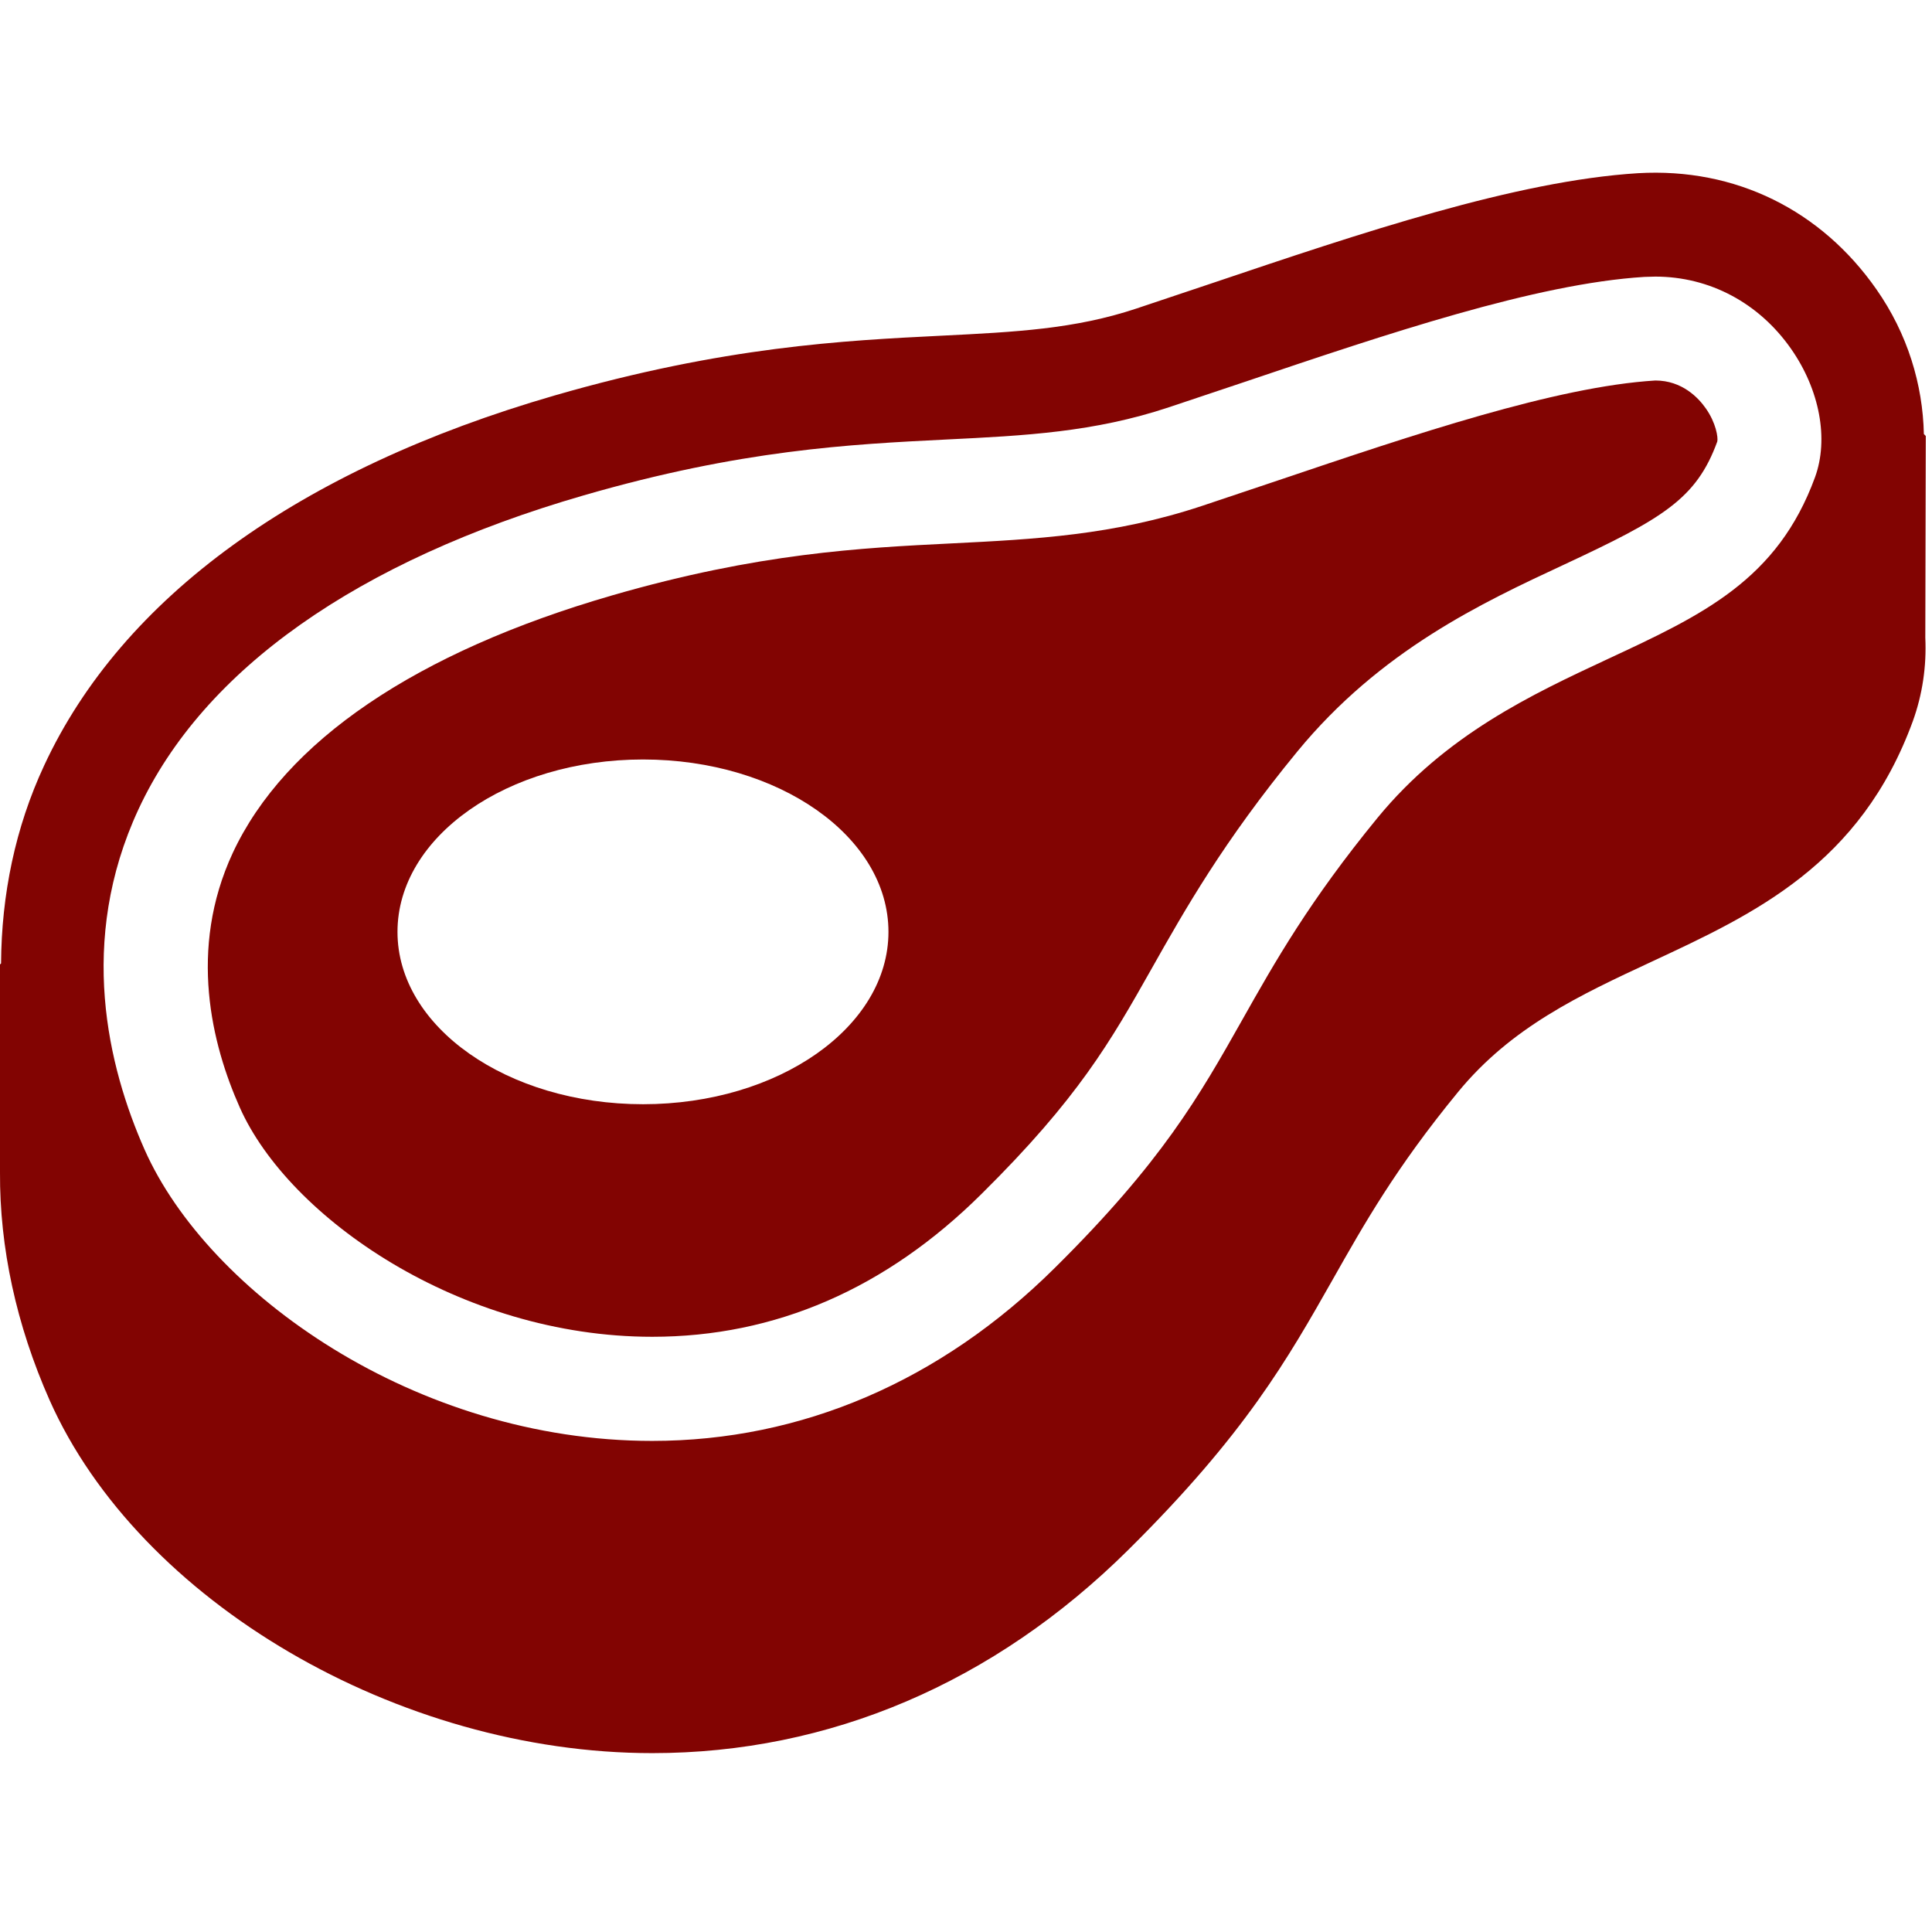 <svg width="192" height="192" viewBox="0 0 192 192" fill="none" xmlns="http://www.w3.org/2000/svg">
<g clip-path="url(#clip0)">
<path d="M191.192 43.137C191.085 38.23 189.589 33.197 186.471 28.746C180.997 20.912 172.501 16.642 162.78 17.212C150.622 17.968 135.22 23.165 120.325 28.187L112.92 30.667C106.799 32.703 100.948 32.993 93.54 33.362C83.922 33.841 71.966 34.43 55.111 39.303C29.69 46.667 12.145 59.384 4.391 76.067C1.508 82.253 0.151 88.919 0.105 95.745C0.087 95.763 -9.04312e-05 95.843 -9.04312e-05 95.843V116.513C-0.038 123.979 1.611 131.661 4.931 139.152C13.824 159.145 39.567 174.224 64.82 174.224C82.43 174.224 98.783 167.247 112.113 154.039C123.783 142.485 127.974 135.039 132.443 127.161C135.533 121.703 138.698 116.076 144.894 108.53C150.2 102.06 156.992 98.898 164.181 95.552C174.365 90.809 184.896 85.904 190.097 71.664C191.047 69.033 191.468 66.216 191.335 63.365L191.384 43.34C191.325 43.245 191.241 43.197 191.192 43.137ZM13.762 80.426C20.226 66.53 35.516 55.744 57.982 49.236C73.675 44.69 84.489 44.157 94.041 43.678C101.916 43.293 108.724 42.949 116.17 40.472L123.624 37.977C137.882 33.166 152.625 28.187 163.417 27.519L164.499 27.489C169.897 27.489 174.803 30.104 177.992 34.664C180.842 38.74 181.755 43.63 180.377 47.421C176.642 57.632 169.22 61.101 159.799 65.483C152.257 69.002 143.701 72.989 136.893 81.28C130.148 89.513 126.726 95.542 123.432 101.391C119.176 108.937 115.481 115.453 104.827 126.001C93.474 137.262 79.644 143.196 64.813 143.196C41.293 143.196 20.693 128.477 14.375 114.262C10.734 106.046 7.671 93.537 13.762 80.426Z" fill="#820402"/>
<path d="M64.821 132.848C77.037 132.848 88.05 128.078 97.555 118.641C107.173 109.127 110.375 103.475 114.415 96.322C117.772 90.373 121.567 83.651 128.905 74.712C137.205 64.599 147.327 59.888 155.446 56.105C165.241 51.535 168.591 49.581 170.663 43.873C170.755 43.474 170.53 42.014 169.52 40.585C168.799 39.549 167.176 37.814 164.507 37.814C154.632 38.419 140.554 43.168 126.957 47.76L119.443 50.279C110.642 53.2 102.848 53.587 94.581 54.002C85.56 54.449 75.387 54.96 60.864 59.16C41.349 64.81 28.301 73.664 23.127 84.772C18.677 94.36 21.049 103.817 23.828 110.056C28.7 121.021 45.761 132.848 64.821 132.848ZM63.905 75.477C77.374 75.477 88.294 83.139 88.294 92.609C88.294 102.061 77.374 109.736 63.905 109.736C50.424 109.736 39.502 102.06 39.502 92.609C39.502 83.139 50.424 75.477 63.905 75.477Z" fill="#820402"/>
</g>
<defs>
<clipPath id="clip0">
<rect width="191.386" height="191.386" fill="white"/>
</clipPath>
</defs>
</svg>
